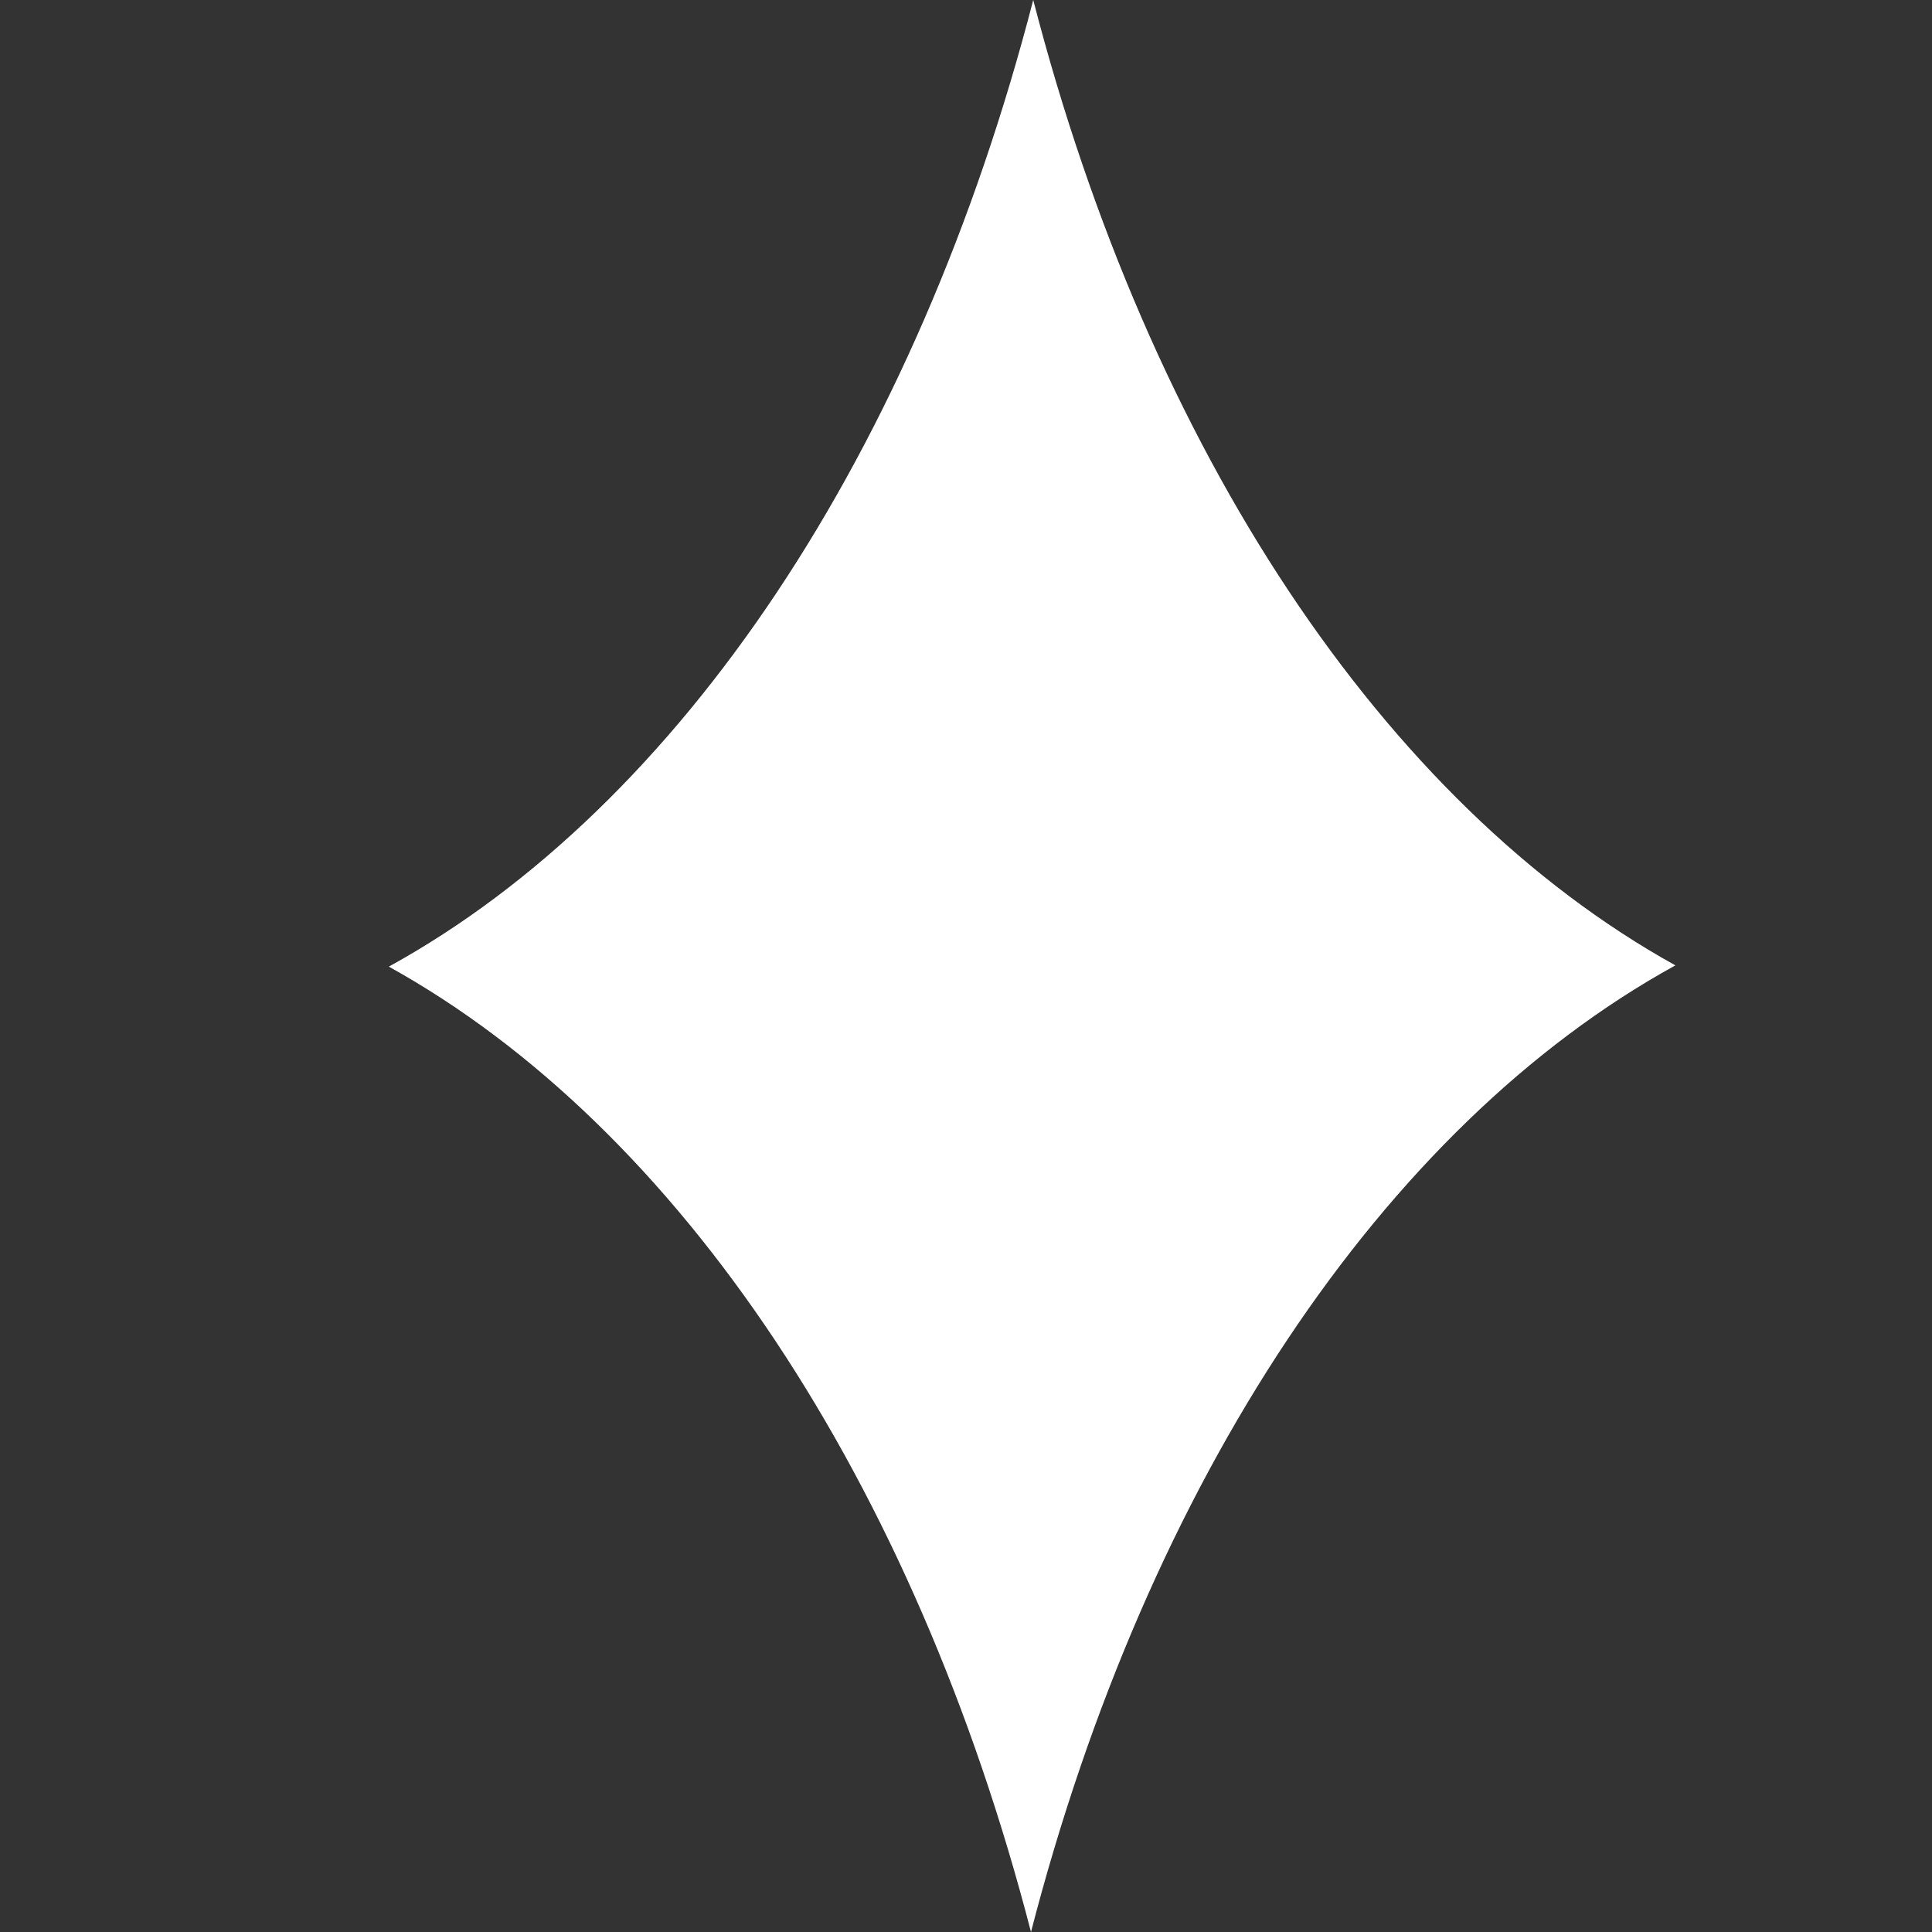 <?xml version="1.0" encoding="UTF-8"?>
<svg id="Layer_4" data-name="Layer 4" xmlns="http://www.w3.org/2000/svg" viewBox="0 0 800 800">
  <rect x="0" y="0" width="800" height="800" fill="#333333" stroke="none"/>
  <defs>
    <style>
      .cls-1 {
        fill: #fff;
      }
    </style>
  </defs>
  <path class="cls-1" d="m161.01,400.26c120.7,66.89,217.72,213.4,265.9,399.74,48.3-186.82,145.7-333.61,266.83-400.26C573.04,332.85,476.02,186.34,427.84,0c-48.3,186.82-145.7,333.61-266.83,400.26Z"/>
</svg>